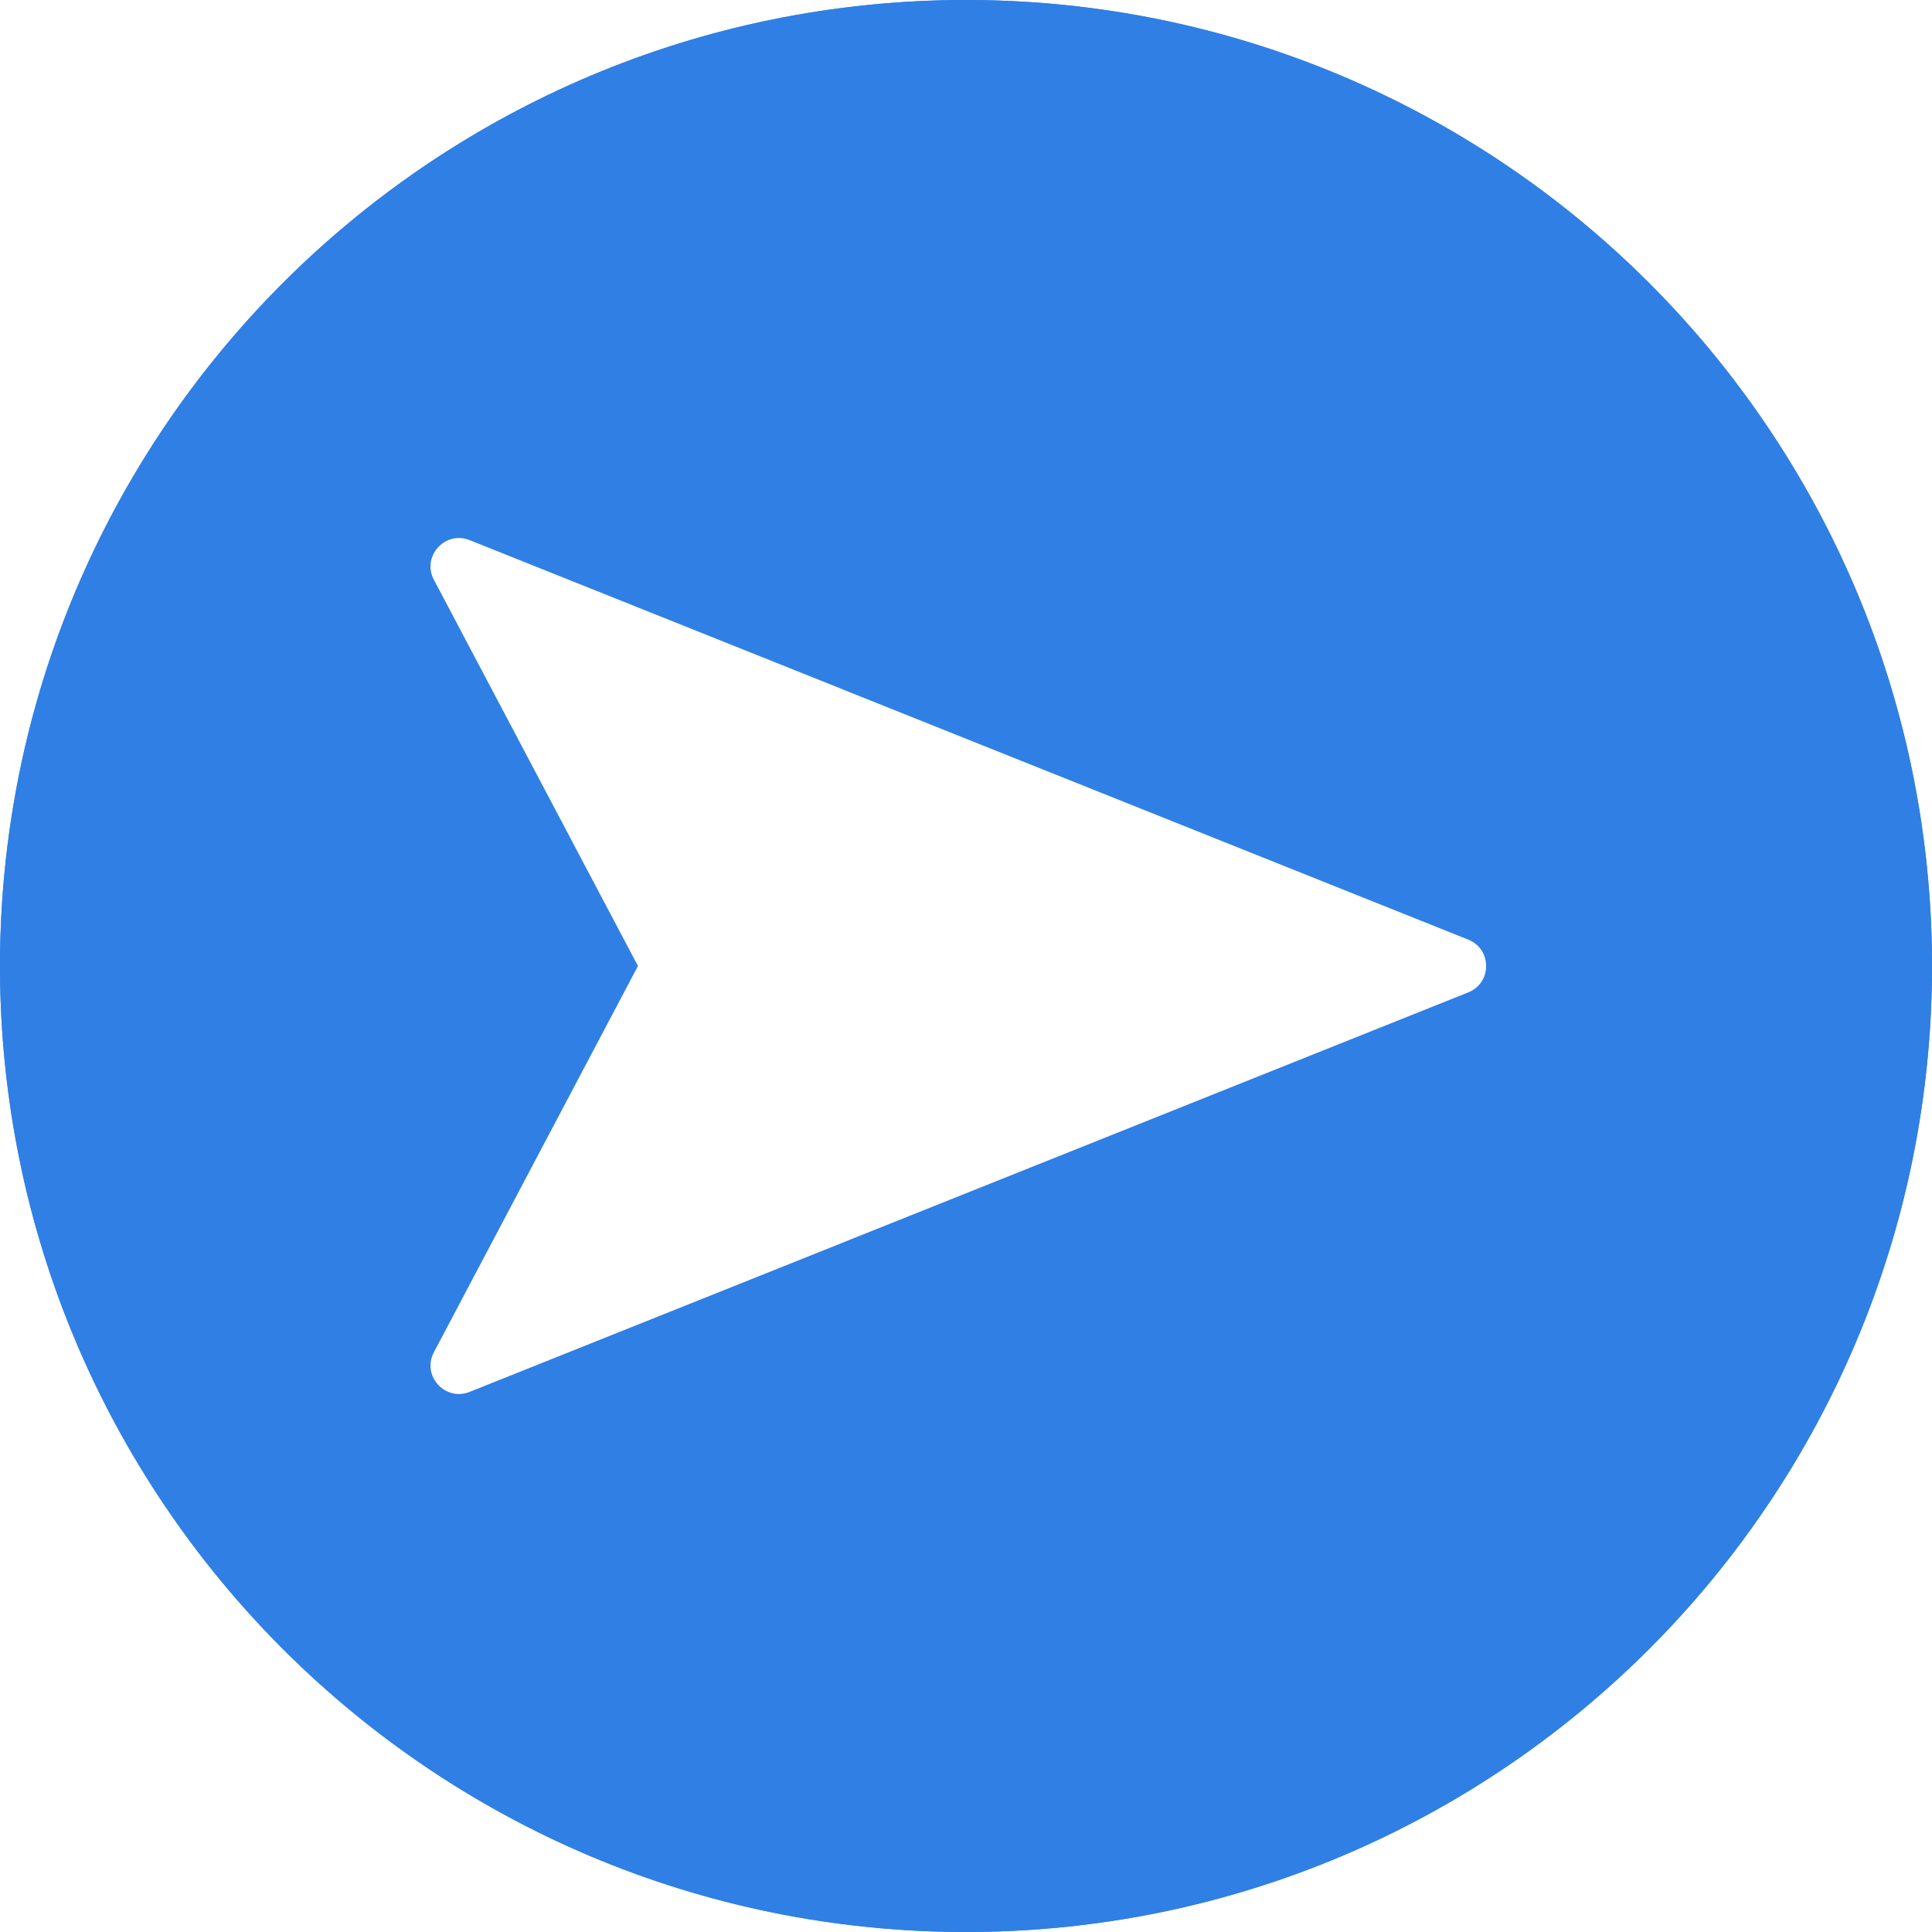 <svg xmlns="http://www.w3.org/2000/svg" width="34" height="34" viewBox="0 0 34 34" class="marker-color" fill="#307FE5">
  <circle cx="17" cy="17" r="17"/>
  <path fill-rule="evenodd" clip-rule="evenodd" d="M 17,33 C 25.837,33 33,25.837 33,17 33,8.163 25.837,1 17,1 8.163,1 1,8.163 1,17 1,25.837 8.163,33 17,33 Z m 0,1 C 26.389,34 34,26.389 34,17 34,7.611 26.389,0 17,0 7.611,0 0,7.611 0,17 0,26.389 7.611,34 17,34 Z"
    style="filter:url(#filter2)" />
  <g class="marker-icon-container" transform="translate(17,17)" fill="#ffffff">
    <g transform="translate(-17,-17)">
      <path d="M 7.636,10.203 C 7.418,9.792 7.832,9.333 8.264,9.505 L 25.839,16.536 c 0.419,0.168 0.419,0.761 0,0.928 L 8.264,24.495 C 7.832,24.667 7.418,24.208 7.636,23.797 L 11.227,17 Z"/>
    </g>
  </g>
  <defs>
    <filter id="filter2" color-interpolation-filters="sRGB" x="0" y="0" width="1" height="1">
      <feColorMatrix id="feColorMatrix2" values="0.6 0 0 0 0 0 0.6 0 0 0 0 0 0.6 0 0 0 0 0 1 0 " />
    </filter>
  </defs>
</svg>

